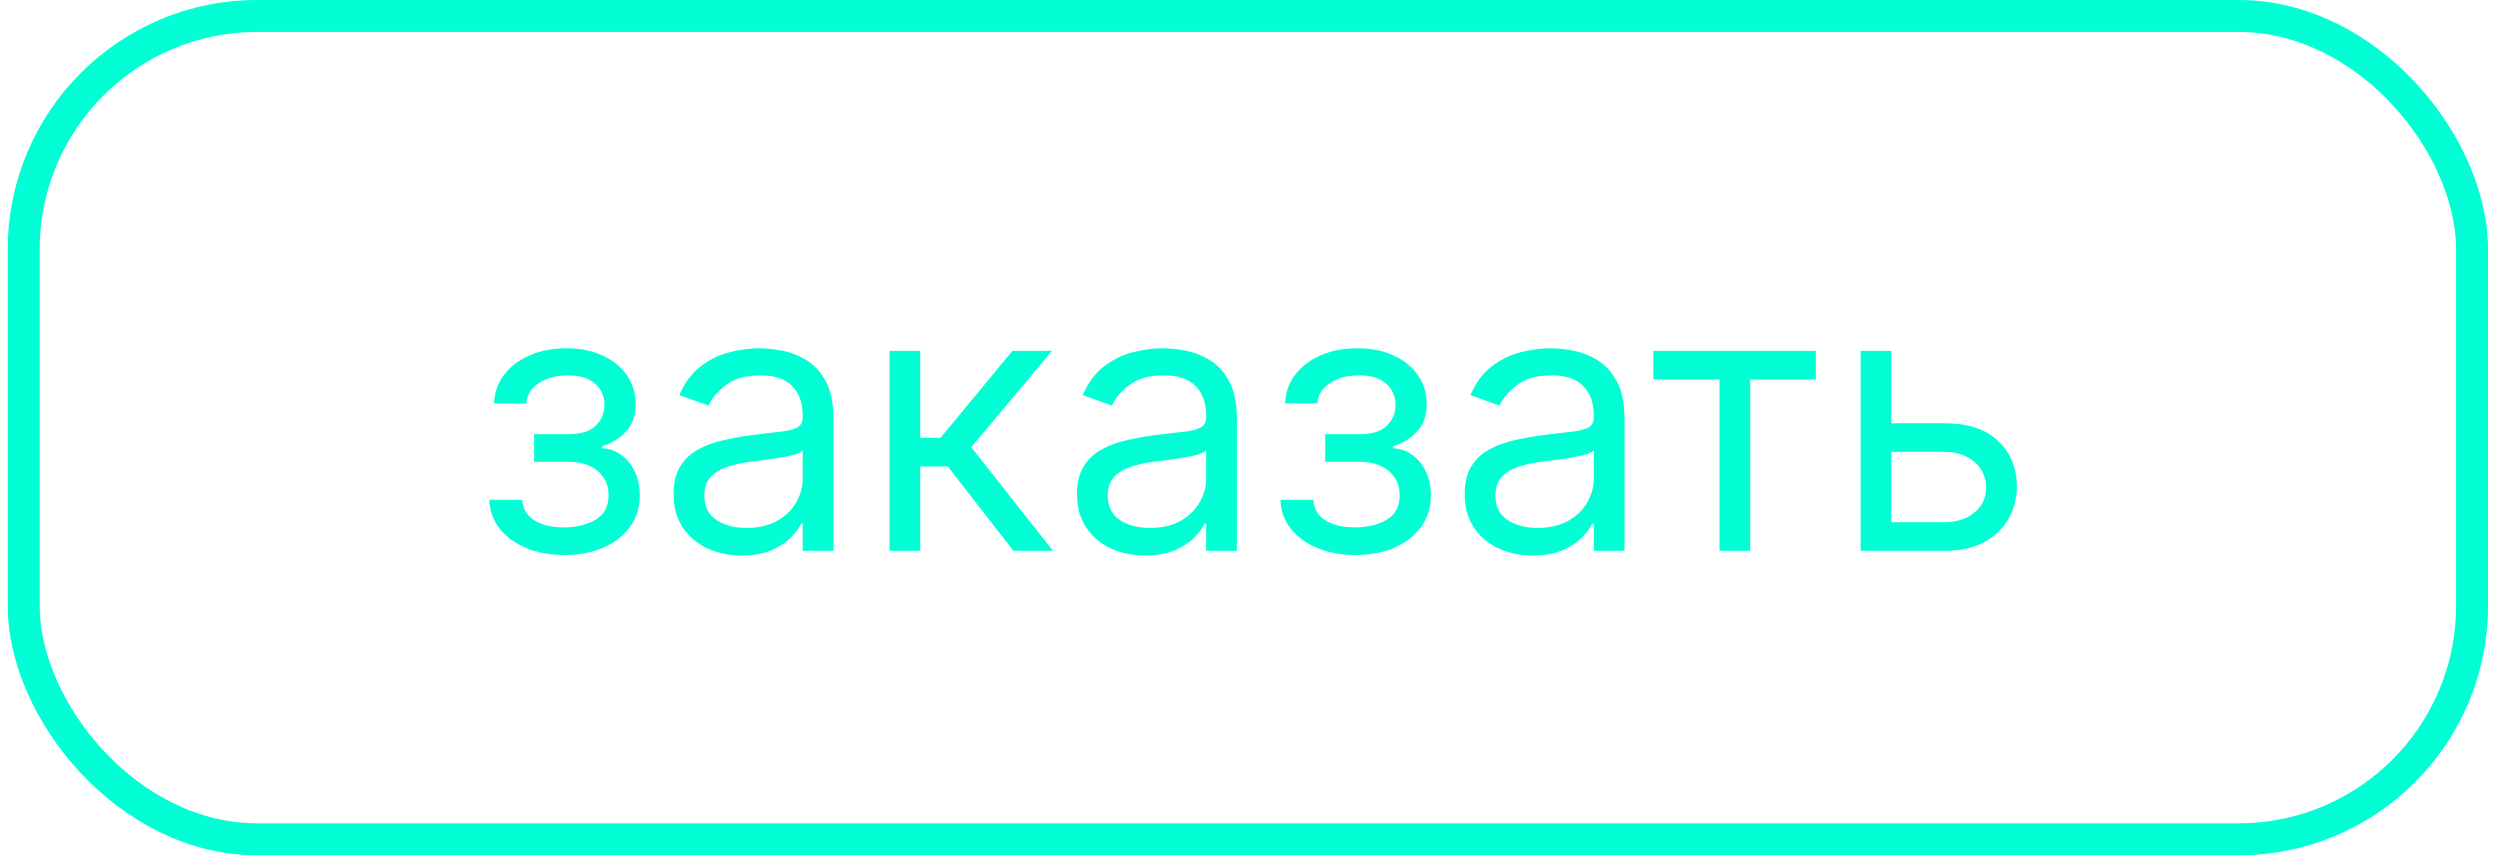 <svg width="204" height="70" viewBox="0 0 204 70" fill="none" xmlns="http://www.w3.org/2000/svg">
<path d="M39.931 40.783H42.608C42.665 41.519 42.997 42.078 43.606 42.461C44.222 42.843 45.023 43.034 46.007 43.034C47.012 43.034 47.873 42.829 48.588 42.418C49.303 42.001 49.661 41.328 49.661 40.4C49.661 39.855 49.526 39.381 49.257 38.977C48.988 38.566 48.609 38.248 48.12 38.021C47.632 37.794 47.055 37.681 46.389 37.681H43.585V35.429H46.389C47.388 35.429 48.124 35.203 48.598 34.75C49.08 34.297 49.321 33.73 49.321 33.05C49.321 32.321 49.062 31.737 48.545 31.298C48.028 30.852 47.295 30.628 46.347 30.628C45.391 30.628 44.594 30.845 43.957 31.276C43.32 31.701 42.983 32.25 42.948 32.923H40.314C40.342 32.045 40.611 31.269 41.121 30.597C41.631 29.917 42.325 29.386 43.203 29.003C44.081 28.614 45.086 28.419 46.219 28.419C47.366 28.419 48.361 28.621 49.204 29.025C50.054 29.421 50.709 29.963 51.169 30.65C51.636 31.329 51.87 32.101 51.87 32.965C51.87 33.886 51.611 34.629 51.094 35.196C50.578 35.762 49.93 36.166 49.151 36.407V36.577C49.767 36.619 50.301 36.817 50.755 37.171C51.215 37.518 51.572 37.975 51.827 38.541C52.082 39.101 52.21 39.721 52.21 40.4C52.21 41.392 51.944 42.255 51.413 42.992C50.882 43.721 50.153 44.288 49.225 44.691C48.297 45.088 47.239 45.286 46.049 45.286C44.895 45.286 43.861 45.099 42.948 44.723C42.034 44.341 41.309 43.813 40.77 43.141C40.239 42.461 39.96 41.675 39.931 40.783ZM60.532 45.329C59.498 45.329 58.56 45.134 57.717 44.745C56.874 44.348 56.205 43.778 55.709 43.034C55.214 42.284 54.966 41.377 54.966 40.315C54.966 39.381 55.15 38.623 55.518 38.042C55.887 37.455 56.379 36.994 56.995 36.661C57.611 36.329 58.291 36.081 59.034 35.918C59.785 35.748 60.539 35.614 61.296 35.514C62.288 35.387 63.092 35.291 63.708 35.228C64.331 35.157 64.784 35.04 65.067 34.877C65.357 34.714 65.502 34.431 65.502 34.027V33.942C65.502 32.894 65.216 32.08 64.642 31.5C64.076 30.919 63.215 30.628 62.061 30.628C60.864 30.628 59.926 30.89 59.246 31.415C58.567 31.939 58.089 32.498 57.813 33.093L55.433 32.243C55.858 31.252 56.425 30.48 57.133 29.927C57.848 29.368 58.627 28.979 59.469 28.759C60.319 28.533 61.155 28.419 61.976 28.419C62.5 28.419 63.102 28.483 63.782 28.61C64.469 28.731 65.131 28.982 65.768 29.365C66.412 29.747 66.947 30.324 67.372 31.096C67.797 31.868 68.009 32.901 68.009 34.197V44.946H65.502V42.737H65.375C65.205 43.091 64.922 43.47 64.525 43.873C64.129 44.277 63.601 44.621 62.943 44.904C62.284 45.187 61.48 45.329 60.532 45.329ZM60.914 43.077C61.905 43.077 62.741 42.882 63.421 42.493C64.108 42.103 64.624 41.6 64.972 40.984C65.326 40.368 65.502 39.721 65.502 39.041V36.746C65.396 36.874 65.163 36.991 64.802 37.097C64.448 37.196 64.037 37.285 63.569 37.362C63.109 37.433 62.66 37.497 62.221 37.554C61.789 37.603 61.438 37.646 61.169 37.681C60.517 37.766 59.909 37.904 59.342 38.095C58.783 38.279 58.33 38.559 57.983 38.934C57.643 39.303 57.473 39.806 57.473 40.443C57.473 41.314 57.795 41.972 58.439 42.418C59.091 42.857 59.916 43.077 60.914 43.077ZM72.584 44.946V28.632H75.091V35.727H76.748L82.611 28.632H85.84L79.255 36.492L85.925 44.946H82.696L77.343 38.064H75.091V44.946H72.584ZM93.45 45.329C92.416 45.329 91.478 45.134 90.636 44.745C89.793 44.348 89.124 43.778 88.628 43.034C88.132 42.284 87.885 41.377 87.885 40.315C87.885 39.381 88.069 38.623 88.437 38.042C88.805 37.455 89.297 36.994 89.913 36.661C90.529 36.329 91.209 36.081 91.953 35.918C92.703 35.748 93.457 35.614 94.215 35.514C95.206 35.387 96.01 35.291 96.626 35.228C97.249 35.157 97.702 35.04 97.986 34.877C98.276 34.714 98.421 34.431 98.421 34.027V33.942C98.421 32.894 98.134 32.08 97.561 31.5C96.994 30.919 96.134 30.628 94.98 30.628C93.783 30.628 92.845 30.89 92.165 31.415C91.485 31.939 91.007 32.498 90.731 33.093L88.352 32.243C88.777 31.252 89.343 30.48 90.051 29.927C90.767 29.368 91.546 28.979 92.388 28.759C93.238 28.533 94.073 28.419 94.895 28.419C95.419 28.419 96.021 28.483 96.701 28.61C97.387 28.731 98.049 28.982 98.687 29.365C99.331 29.747 99.866 30.324 100.291 31.096C100.715 31.868 100.928 32.901 100.928 34.197V44.946H98.421V42.737H98.294C98.124 43.091 97.841 43.47 97.444 43.873C97.047 44.277 96.52 44.621 95.861 44.904C95.203 45.187 94.399 45.329 93.45 45.329ZM93.833 43.077C94.824 43.077 95.66 42.882 96.339 42.493C97.026 42.103 97.543 41.6 97.89 40.984C98.244 40.368 98.421 39.721 98.421 39.041V36.746C98.315 36.874 98.081 36.991 97.72 37.097C97.366 37.196 96.955 37.285 96.488 37.362C96.028 37.433 95.578 37.497 95.139 37.554C94.707 37.603 94.357 37.646 94.088 37.681C93.436 37.766 92.827 37.904 92.261 38.095C91.701 38.279 91.248 38.559 90.901 38.934C90.561 39.303 90.391 39.806 90.391 40.443C90.391 41.314 90.713 41.972 91.358 42.418C92.009 42.857 92.834 43.077 93.833 43.077ZM104.483 40.783H107.16C107.217 41.519 107.549 42.078 108.158 42.461C108.774 42.843 109.575 43.034 110.559 43.034C111.564 43.034 112.425 42.829 113.14 42.418C113.855 42.001 114.213 41.328 114.213 40.4C114.213 39.855 114.078 39.381 113.809 38.977C113.54 38.566 113.161 38.248 112.673 38.021C112.184 37.794 111.607 37.681 110.941 37.681H108.137V35.429H110.941C111.94 35.429 112.676 35.203 113.151 34.75C113.632 34.297 113.873 33.73 113.873 33.05C113.873 32.321 113.614 31.737 113.097 31.298C112.58 30.852 111.848 30.628 110.899 30.628C109.943 30.628 109.146 30.845 108.509 31.276C107.872 31.701 107.535 32.25 107.5 32.923H104.866C104.894 32.045 105.163 31.269 105.673 30.597C106.183 29.917 106.877 29.386 107.755 29.003C108.633 28.614 109.638 28.419 110.771 28.419C111.918 28.419 112.913 28.621 113.756 29.025C114.606 29.421 115.261 29.963 115.721 30.65C116.188 31.329 116.422 32.101 116.422 32.965C116.422 33.886 116.163 34.629 115.647 35.196C115.13 35.762 114.482 36.166 113.703 36.407V36.577C114.319 36.619 114.853 36.817 115.307 37.171C115.767 37.518 116.125 37.975 116.379 38.541C116.634 39.101 116.762 39.721 116.762 40.4C116.762 41.392 116.496 42.255 115.965 42.992C115.434 43.721 114.705 44.288 113.777 44.691C112.85 45.088 111.791 45.286 110.601 45.286C109.447 45.286 108.413 45.099 107.5 44.723C106.586 44.341 105.861 43.813 105.322 43.141C104.791 42.461 104.512 41.675 104.483 40.783ZM125.084 45.329C124.05 45.329 123.112 45.134 122.269 44.745C121.426 44.348 120.757 43.778 120.262 43.034C119.766 42.284 119.518 41.377 119.518 40.315C119.518 39.381 119.702 38.623 120.07 38.042C120.439 37.455 120.931 36.994 121.547 36.661C122.163 36.329 122.843 36.081 123.586 35.918C124.337 35.748 125.091 35.614 125.848 35.514C126.84 35.387 127.644 35.291 128.26 35.228C128.883 35.157 129.336 35.04 129.619 34.877C129.909 34.714 130.055 34.431 130.055 34.027V33.942C130.055 32.894 129.768 32.08 129.194 31.5C128.628 30.919 127.767 30.628 126.613 30.628C125.417 30.628 124.478 30.89 123.799 31.415C123.119 31.939 122.641 32.498 122.365 33.093L119.985 32.243C120.41 31.252 120.977 30.48 121.685 29.927C122.4 29.368 123.179 28.979 124.022 28.759C124.871 28.533 125.707 28.419 126.528 28.419C127.052 28.419 127.654 28.483 128.334 28.61C129.021 28.731 129.683 28.982 130.32 29.365C130.965 29.747 131.499 30.324 131.924 31.096C132.349 31.868 132.561 32.901 132.561 34.197V44.946H130.055V42.737H129.927C129.757 43.091 129.474 43.47 129.077 43.873C128.681 44.277 128.153 44.621 127.495 44.904C126.836 45.187 126.033 45.329 125.084 45.329ZM125.466 43.077C126.457 43.077 127.293 42.882 127.973 42.493C128.66 42.103 129.177 41.6 129.524 40.984C129.878 40.368 130.055 39.721 130.055 39.041V36.746C129.948 36.874 129.715 36.991 129.354 37.097C129 37.196 128.589 37.285 128.121 37.362C127.661 37.433 127.212 37.497 126.773 37.554C126.341 37.603 125.99 37.646 125.721 37.681C125.07 37.766 124.461 37.904 123.894 38.095C123.335 38.279 122.882 38.559 122.535 38.934C122.195 39.303 122.025 39.806 122.025 40.443C122.025 41.314 122.347 41.972 122.991 42.418C123.643 42.857 124.468 43.077 125.466 43.077ZM134.917 30.968V28.632H148.172V30.968H142.819V44.946H140.312V30.968H134.917ZM153.995 34.537H158.669C160.581 34.537 162.043 35.022 163.056 35.992C164.068 36.962 164.574 38.191 164.574 39.678C164.574 40.655 164.348 41.544 163.895 42.344C163.441 43.137 162.776 43.771 161.898 44.245C161.02 44.713 159.943 44.946 158.669 44.946H151.829V28.632H154.335V42.61H158.669C159.66 42.61 160.475 42.348 161.112 41.824C161.749 41.3 162.068 40.627 162.068 39.806C162.068 38.942 161.749 38.237 161.112 37.692C160.475 37.147 159.66 36.874 158.669 36.874H153.995V34.537Z" fill="#00FFD5"/>
<rect x="1.936" y="1.304" width="199.783" height="67.182" rx="19.04" stroke="#00FFD5" stroke-width="2.608"/>
</svg>
